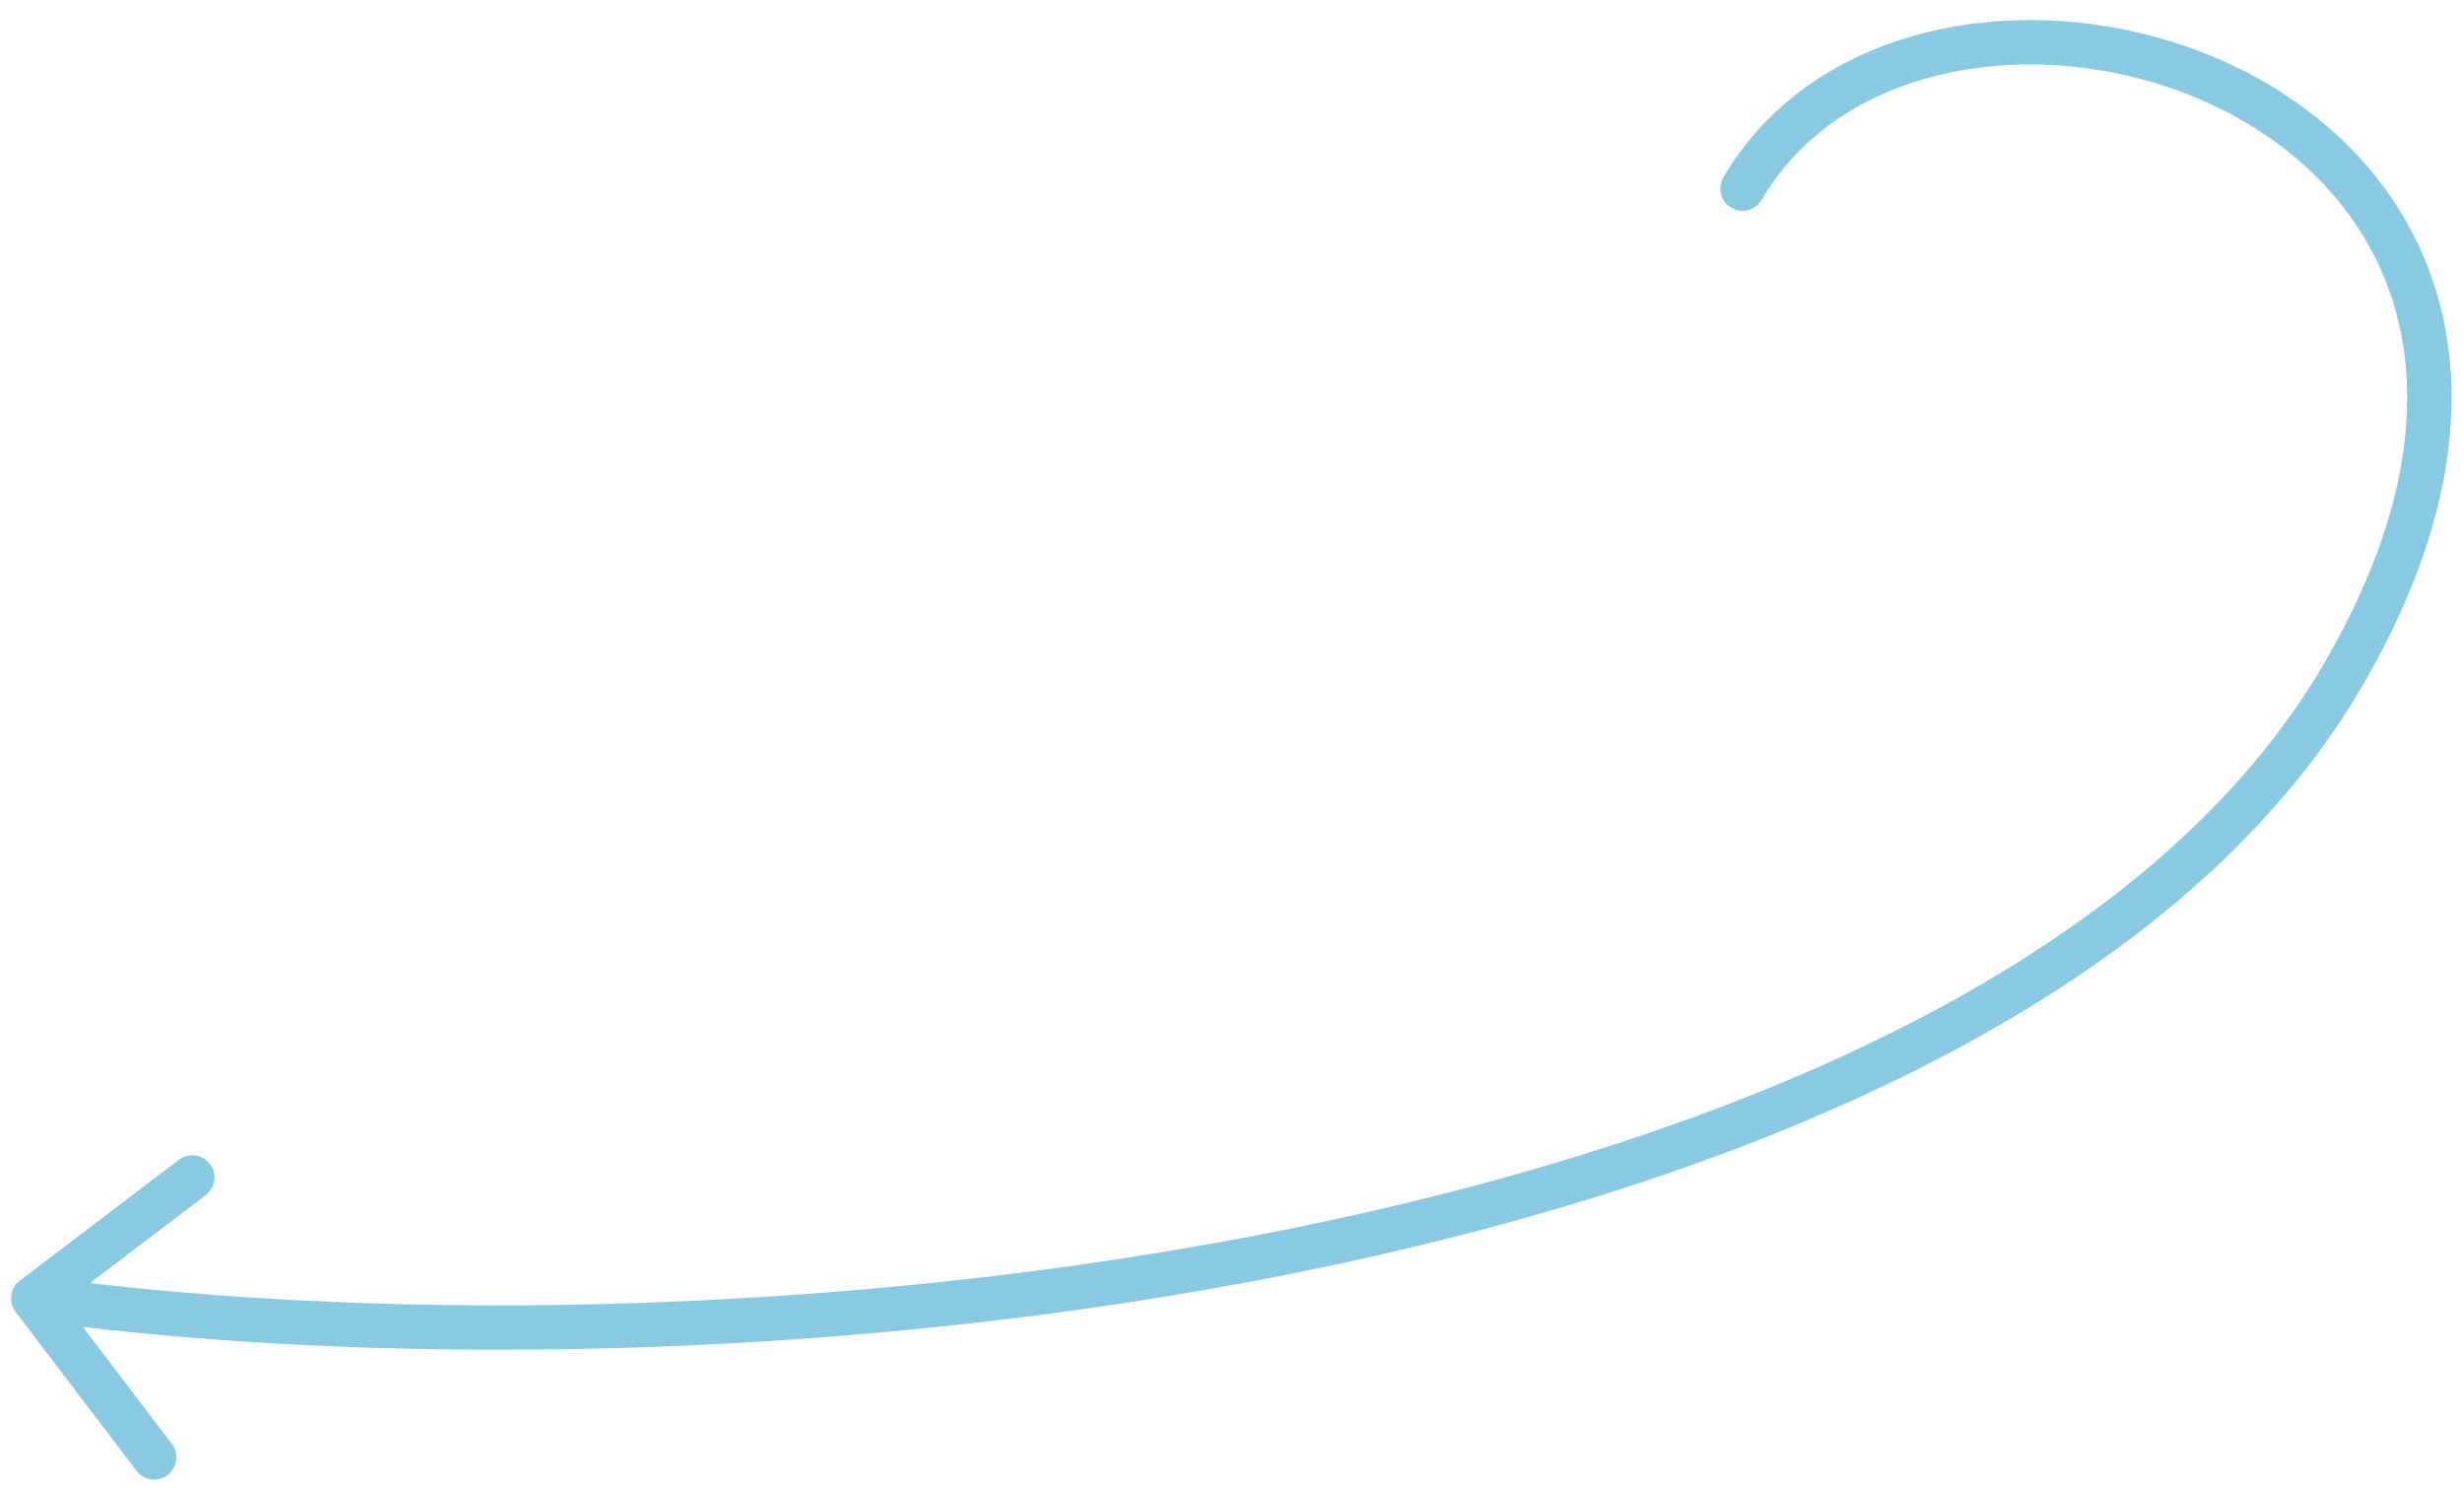 <svg xmlns="http://www.w3.org/2000/svg" width="111" height="67" viewBox="0 0 111 67" fill="none"><path d="M77.634 7.994C77.355 8.47 77.514 9.083 77.991 9.362C78.467 9.642 79.08 9.482 79.359 9.005L77.634 7.994ZM105.499 30.5L106.361 31.006L105.499 30.5ZM0.893 57.704C0.453 58.038 0.368 58.666 0.702 59.105L6.15 66.27C6.484 66.709 7.111 66.795 7.551 66.46C7.991 66.126 8.076 65.499 7.742 65.059L2.899 58.691L9.268 53.849C9.707 53.514 9.793 52.887 9.458 52.447C9.124 52.008 8.497 51.922 8.057 52.257L0.893 57.704ZM79.359 9.005C81.3 5.695 84.712 3.753 88.619 3.128C92.531 2.501 96.86 3.213 100.473 5.132C104.078 7.047 106.919 10.133 107.984 14.235C109.048 18.334 108.38 23.614 104.636 29.994L106.361 31.006C110.295 24.302 111.151 18.477 109.92 13.732C108.689 8.99 105.414 5.493 101.412 3.366C97.418 1.244 92.649 0.456 88.302 1.153C83.95 1.85 79.943 4.054 77.634 7.994L79.359 9.005ZM104.636 29.994C97.187 42.691 79.755 50.732 59.818 55.008C39.947 59.27 17.901 59.724 1.633 57.509L1.363 59.491C17.858 61.736 40.137 61.275 60.237 56.964C80.271 52.667 98.457 44.478 106.361 31.006L104.636 29.994Z" fill="#6DBBDA" fill-opacity="0.8"></path></svg>